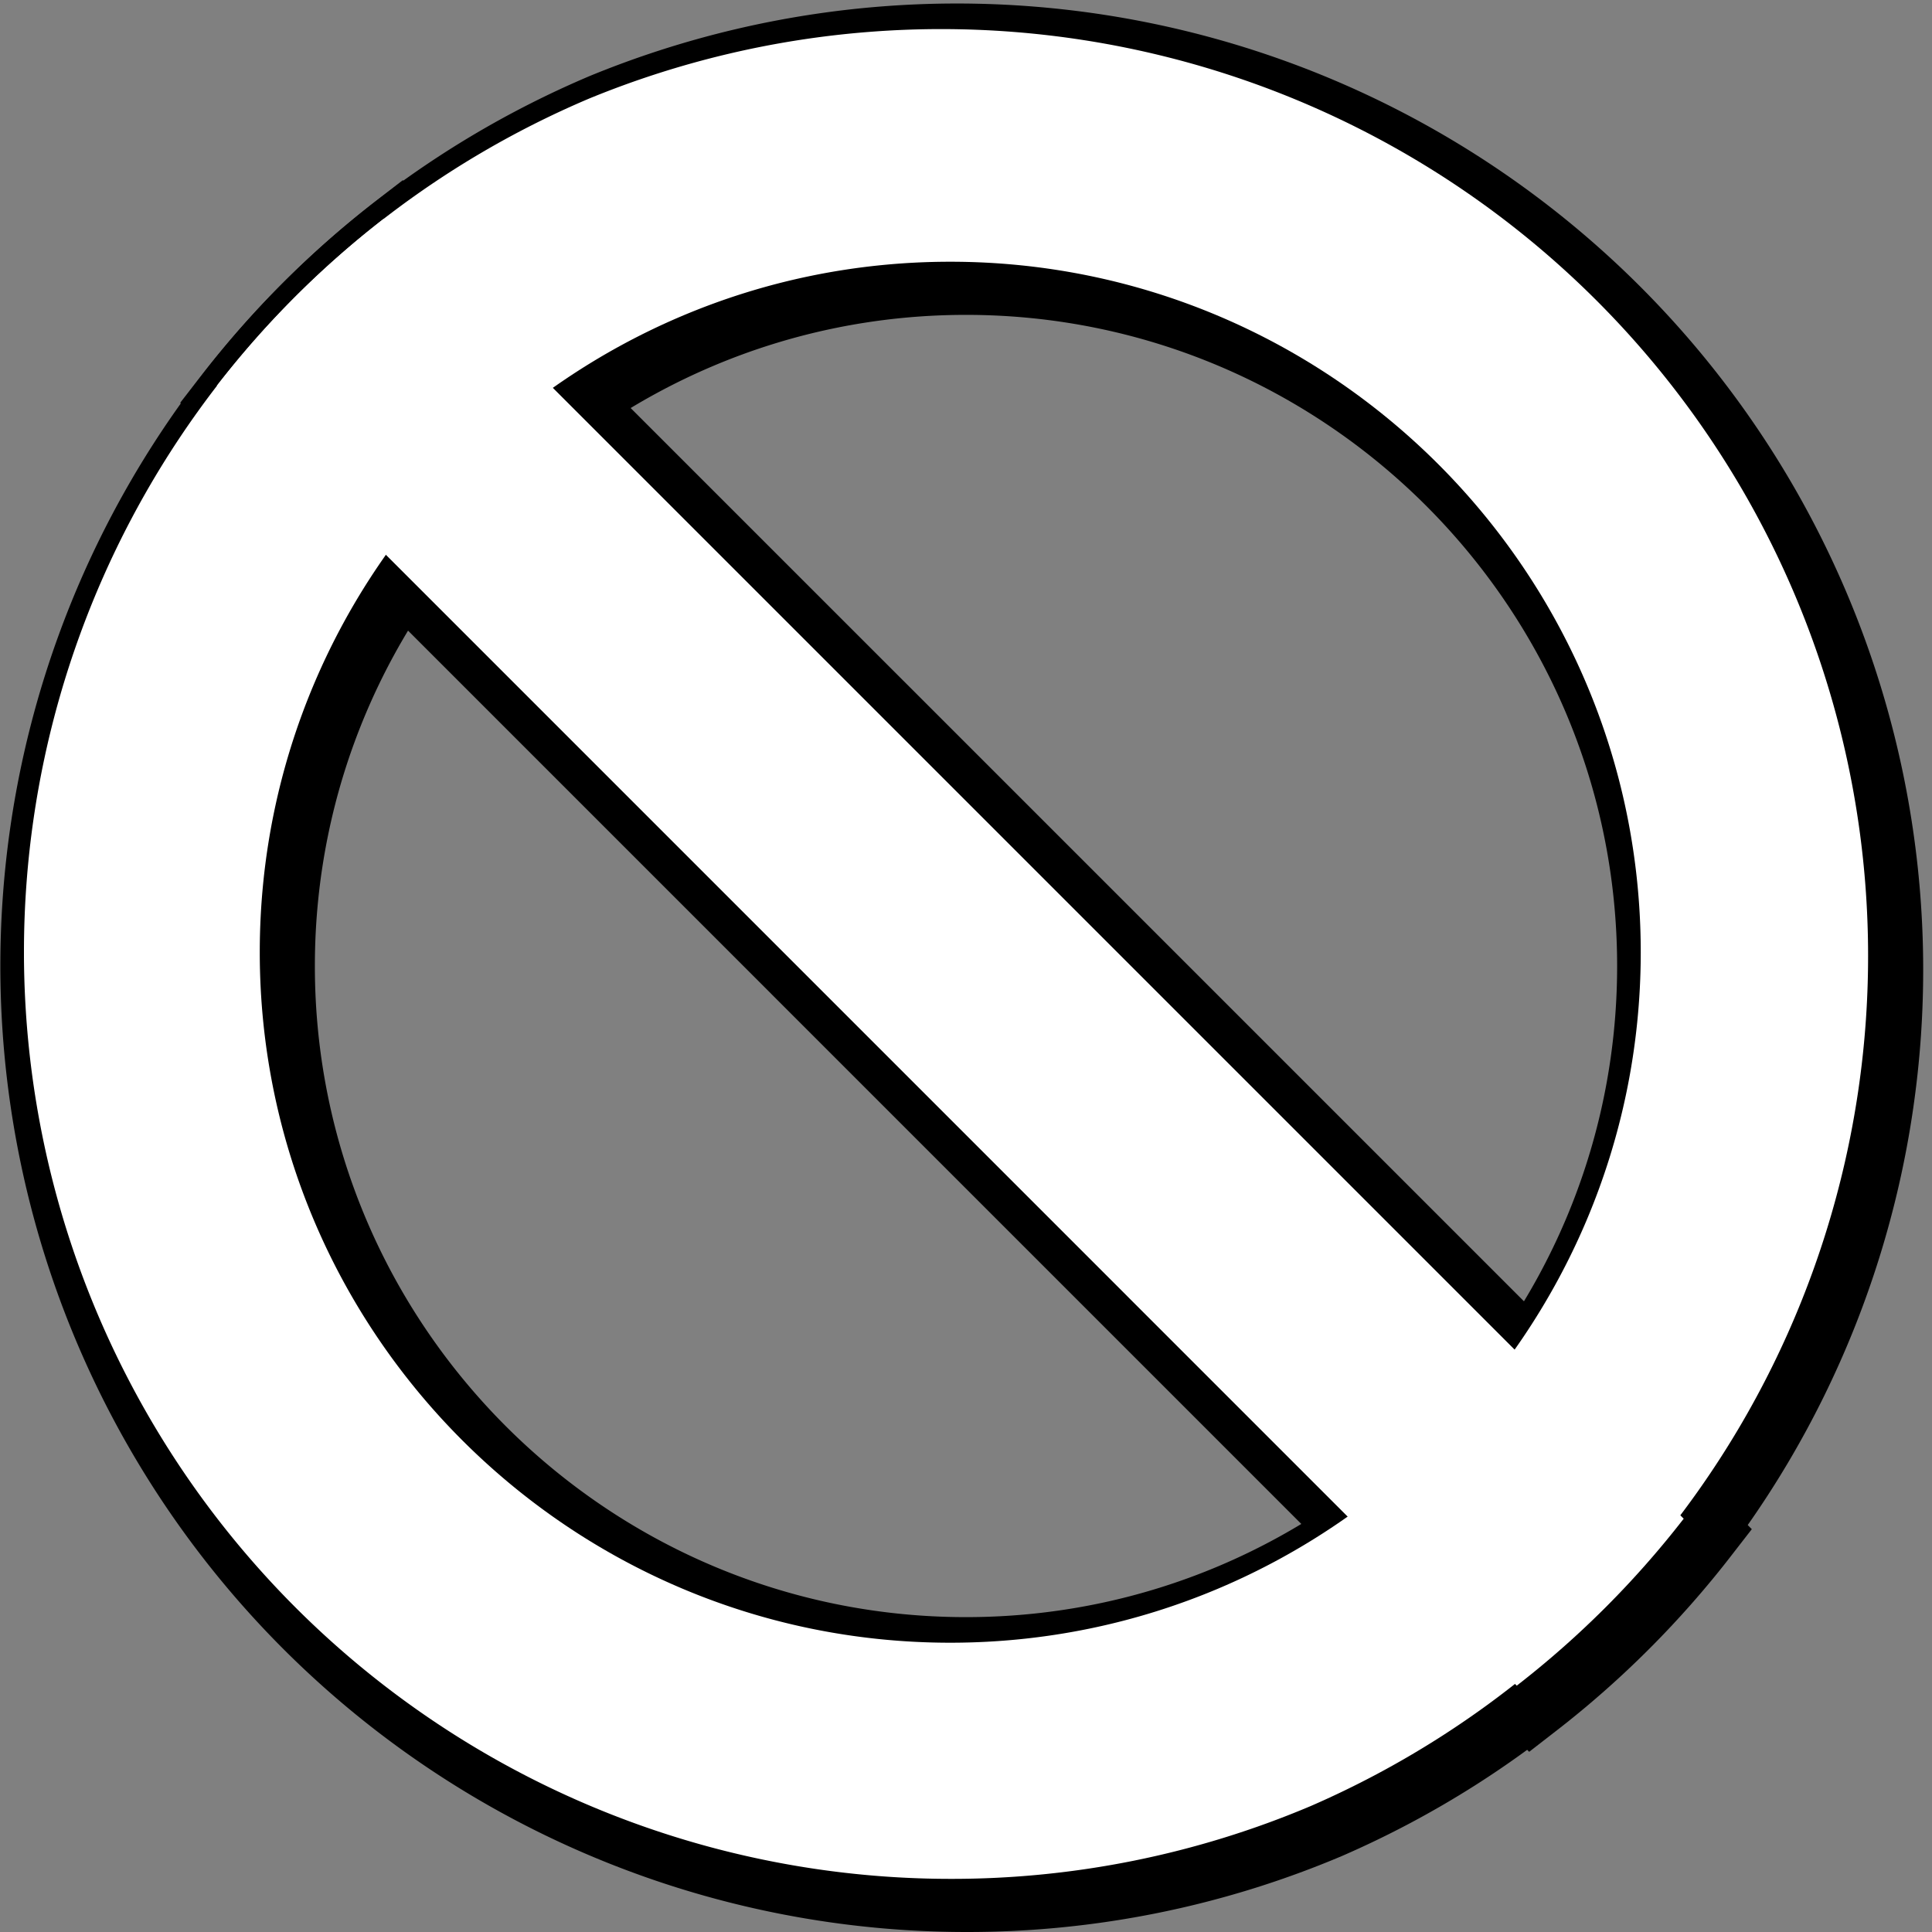 <svg xmlns="http://www.w3.org/2000/svg" viewBox="0 0 981.74 981.74"><rect x="0" y="0" width="981.74" height="981.74" fill="#808080" stroke="none"/><defs><style>.cls-1{stroke:#000;stroke-miterlimit:10;stroke-width:40px;}.cls-2{fill:#fff;}</style></defs><g id="Camada_2" data-name="Camada 2"><g id="Layer_2" data-name="Layer 2"><path class="cls-1" d="M490.87,961.74A471,471,0,0,1,307.57,57a471,471,0,0,1,366.6,867.68A468,468,0,0,1,490.87,961.74Zm0-821.74C297.4,140,140,297.4,140,490.87S297.4,841.74,490.87,841.74s350.87-157.4,350.87-350.87S684.34,140,490.87,140Z"/><path class="cls-1" d="M157.91,157.91A476.69,476.69,0,0,0,118.17,203L778.72,863.57a477.67,477.67,0,0,0,84.85-84.85L203,118.17A476.69,476.69,0,0,0,157.91,157.91Z"/><path class="cls-2" d="M482.87,954.74A471,471,0,0,1,299.57,50a471,471,0,0,1,366.6,867.68A468,468,0,0,1,482.87,954.74Zm0-821.74C289.4,133,132,290.4,132,483.87S289.4,834.74,482.87,834.74s350.87-157.4,350.87-350.87S676.34,133,482.87,133Z"/><path class="cls-2" d="M149.91,150.91A476.69,476.69,0,0,0,110.17,196L770.72,856.57a477.67,477.67,0,0,0,84.85-84.85L195,111.17A476.69,476.69,0,0,0,149.91,150.91Z"/></g></g></svg>